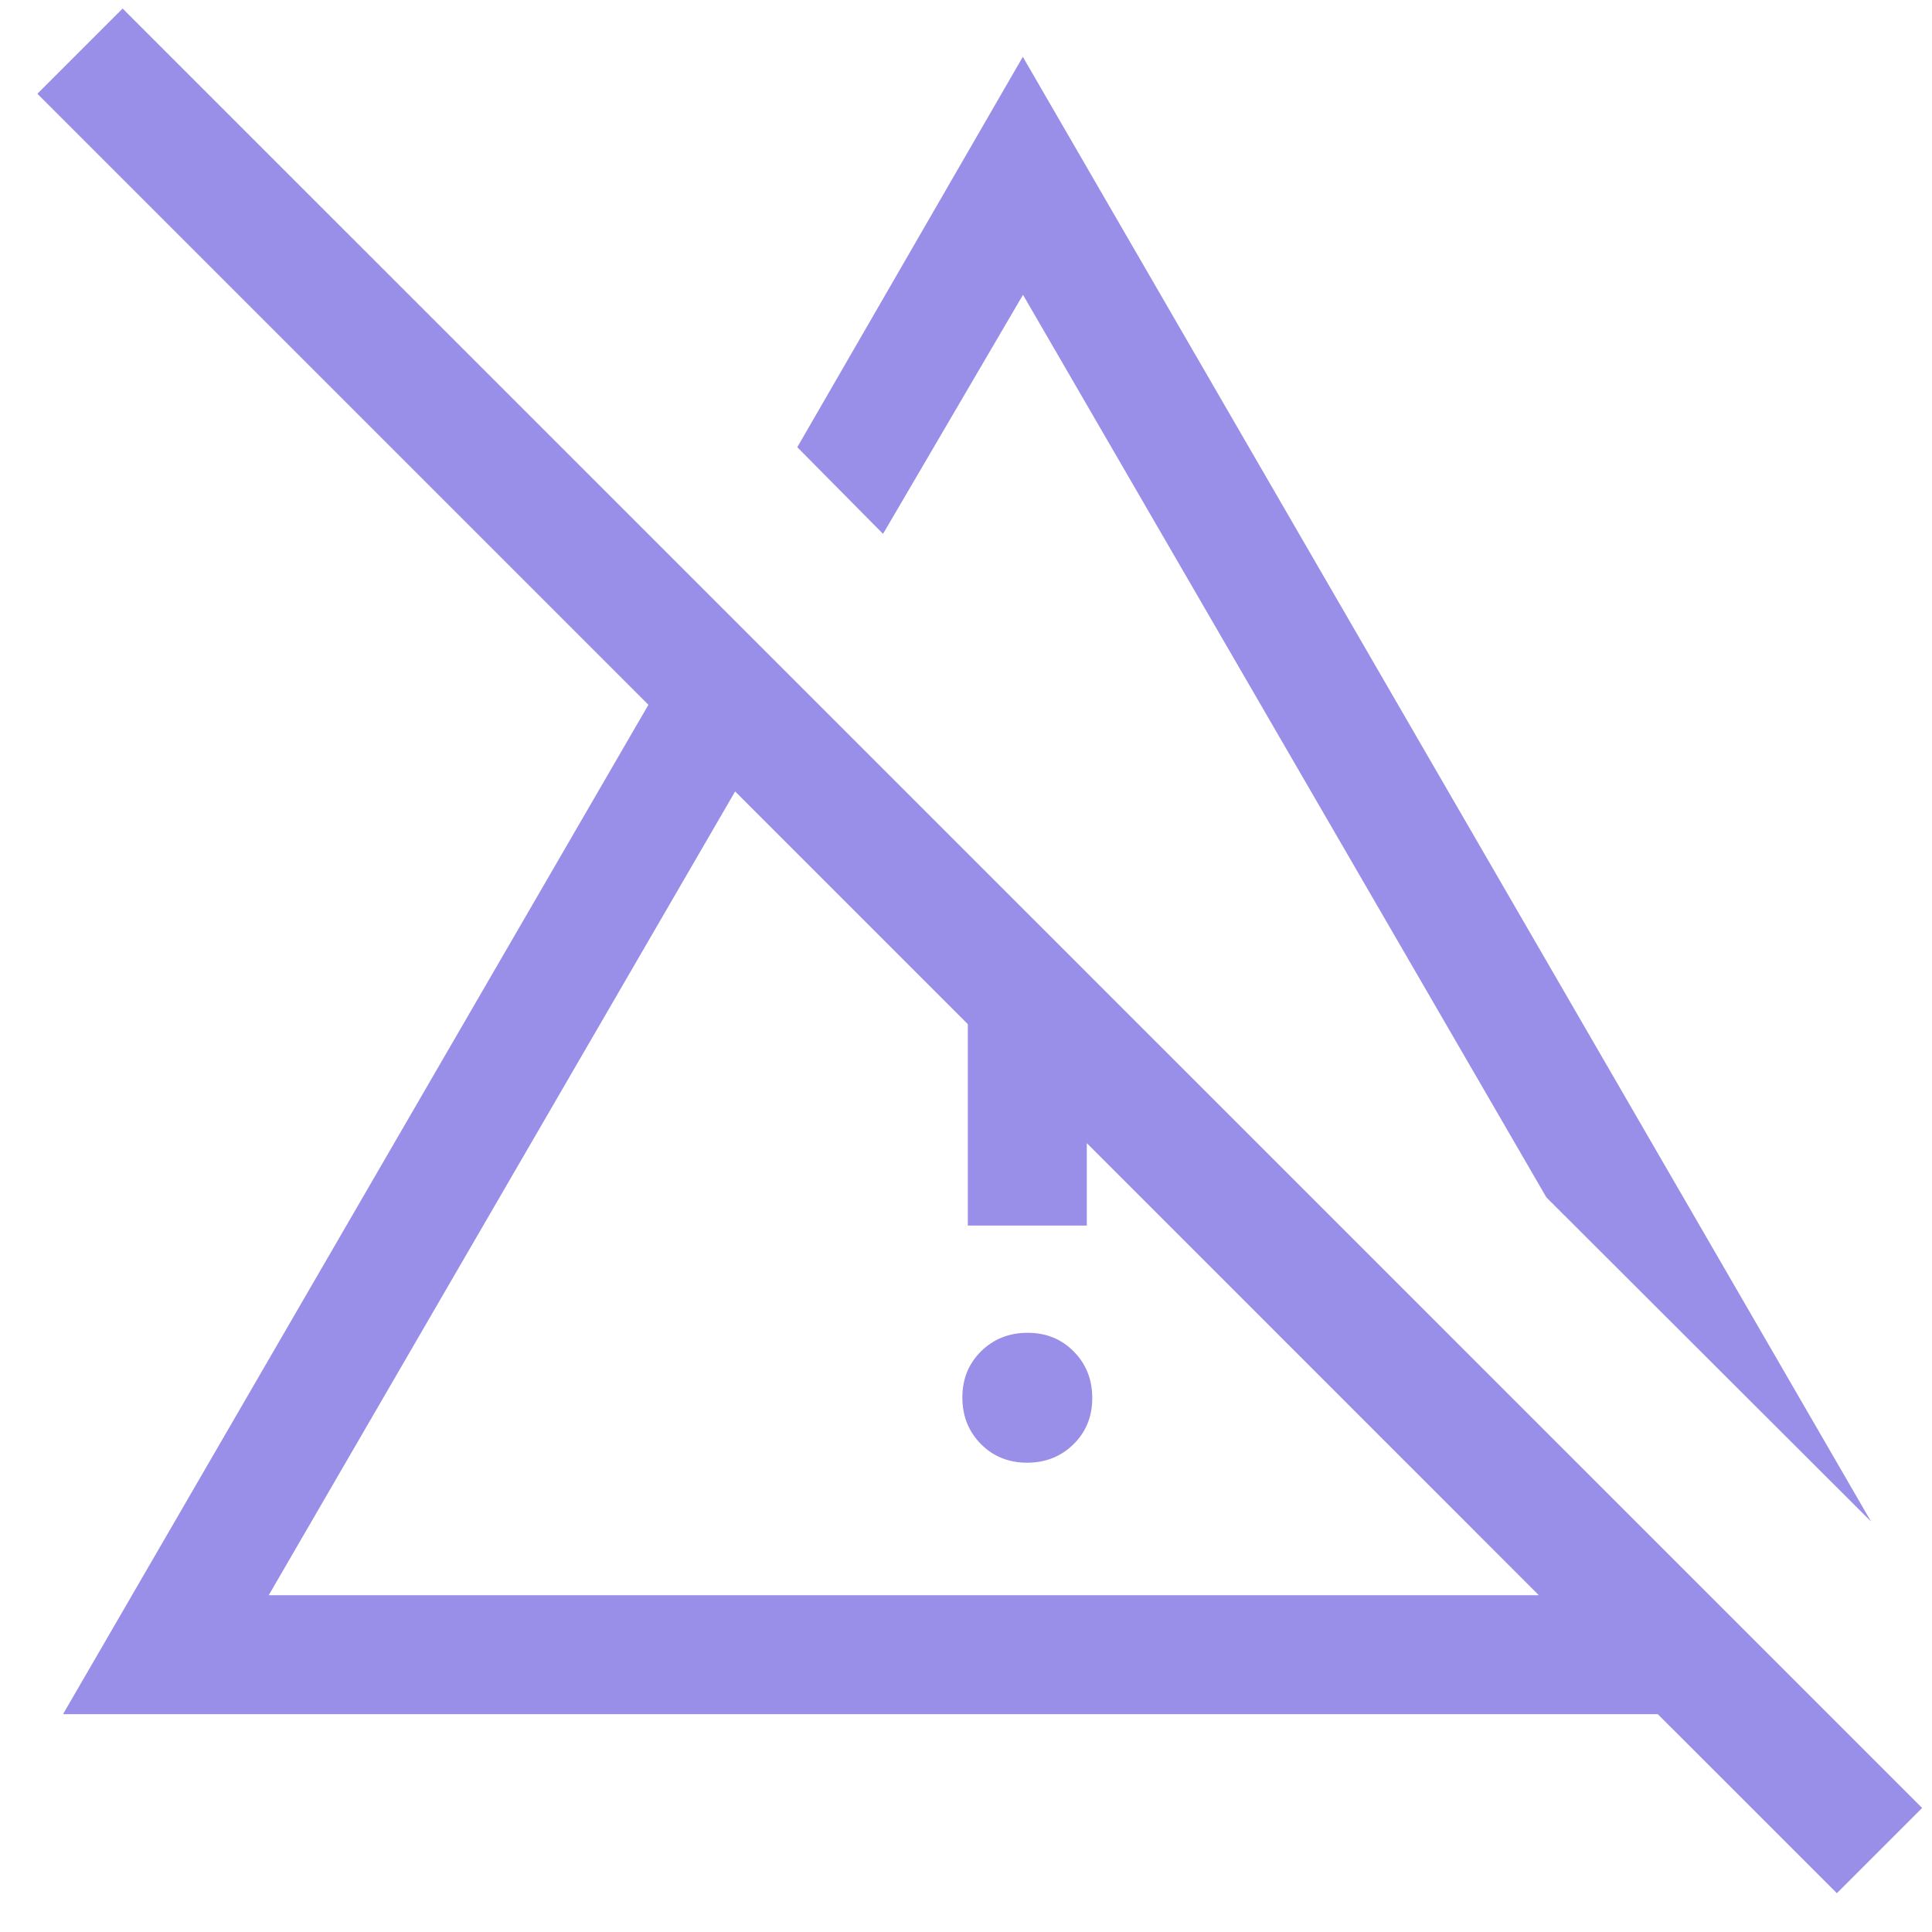 <svg width="34" height="34" viewBox="0 0 34 34" fill="none" xmlns="http://www.w3.org/2000/svg">
<path d="M18.074 25.741C17.749 25.741 17.478 25.631 17.261 25.411C17.044 25.191 16.936 24.919 16.936 24.593C16.936 24.268 17.046 23.997 17.266 23.78C17.486 23.564 17.759 23.455 18.084 23.455C18.41 23.455 18.68 23.565 18.897 23.785C19.114 24.005 19.222 24.278 19.222 24.603C19.222 24.929 19.112 25.2 18.892 25.416C18.672 25.633 18.399 25.741 18.074 25.741ZM17.032 21.568V15.024L19.126 17.117V21.568H17.032ZM32.927 26.776L27.214 21.072L18.003 5.188L15.54 9.395L14.031 7.87L18 1L32.927 26.776ZM4.729 28.073H27.081L12.937 13.928L4.729 28.073ZM32.326 33.317L29.175 30.167H1.109L11.411 12.403L0.658 1.65L2.158 0.15L33.826 31.817L32.326 33.317Z" fill="#998EE8"/>
</svg>
